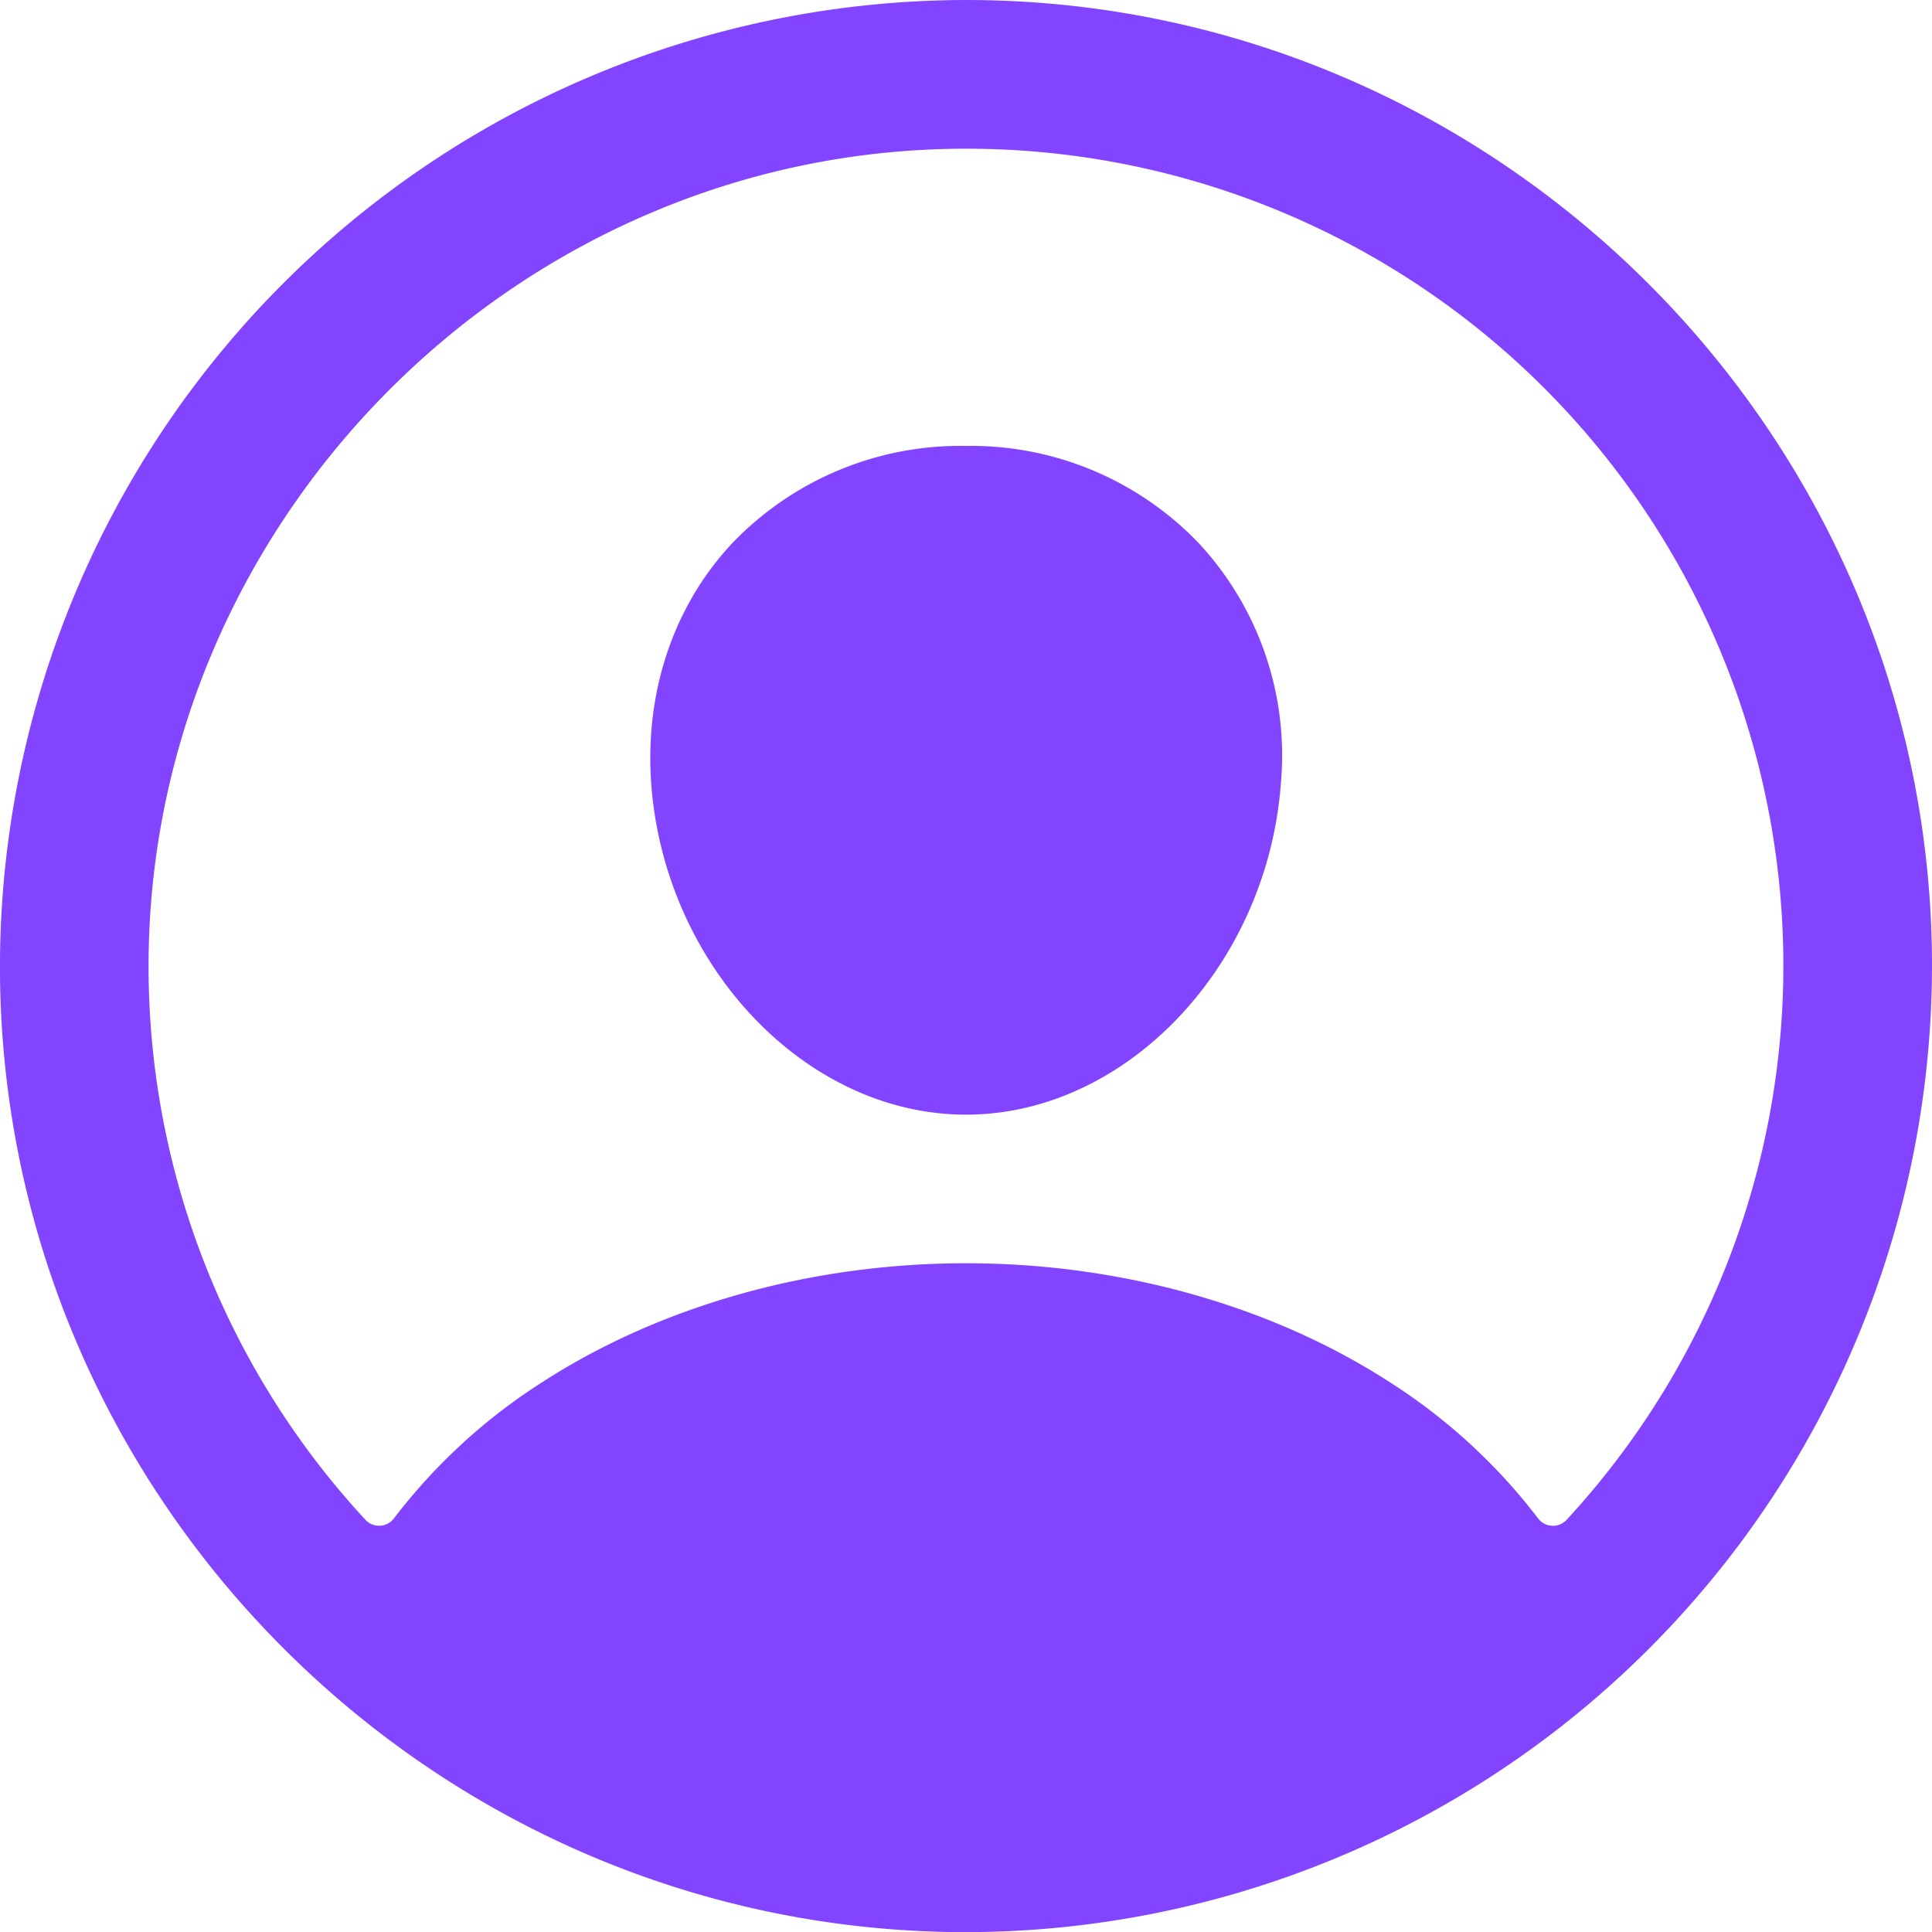 <svg xmlns="http://www.w3.org/2000/svg" width="211.65" height="211.66"><g fill="#8344ff"><path d="M107.305.01a105.968 105.968 0 00-107.3 107.3c.794 57.077 47.268 103.551 104.345 104.345a105.932 105.932 0 00107.29-107.291C210.856 47.278 164.382.803 107.305.01zm64.314 166.488a2.035 2.035 0 01-3.124-.163 63.223 63.223 0 00-16.458-15.054c-12.953-8.313-29.365-12.892-46.21-12.892s-33.257 4.579-46.21 12.892a63.208 63.208 0 00-16.458 15.049 2.035 2.035 0 01-3.124.163 89.2 89.2 0 01-23.749-59.137c-.829-49.507 39.794-90.944 89.321-91.066a89.492 89.492 0 0166.012 150.208z"/><path d="M105.829 48.85A34.609 34.609 0 0080.28 59.442c-6.446 6.833-9.666 16.28-8.939 26.419 1.475 19.969 16.947 36.249 34.488 36.249s32.982-16.28 34.488-36.243a34.176 34.176 0 00-8.995-26.364 34.547 34.547 0 00-25.493-10.653z"/></g></svg>
